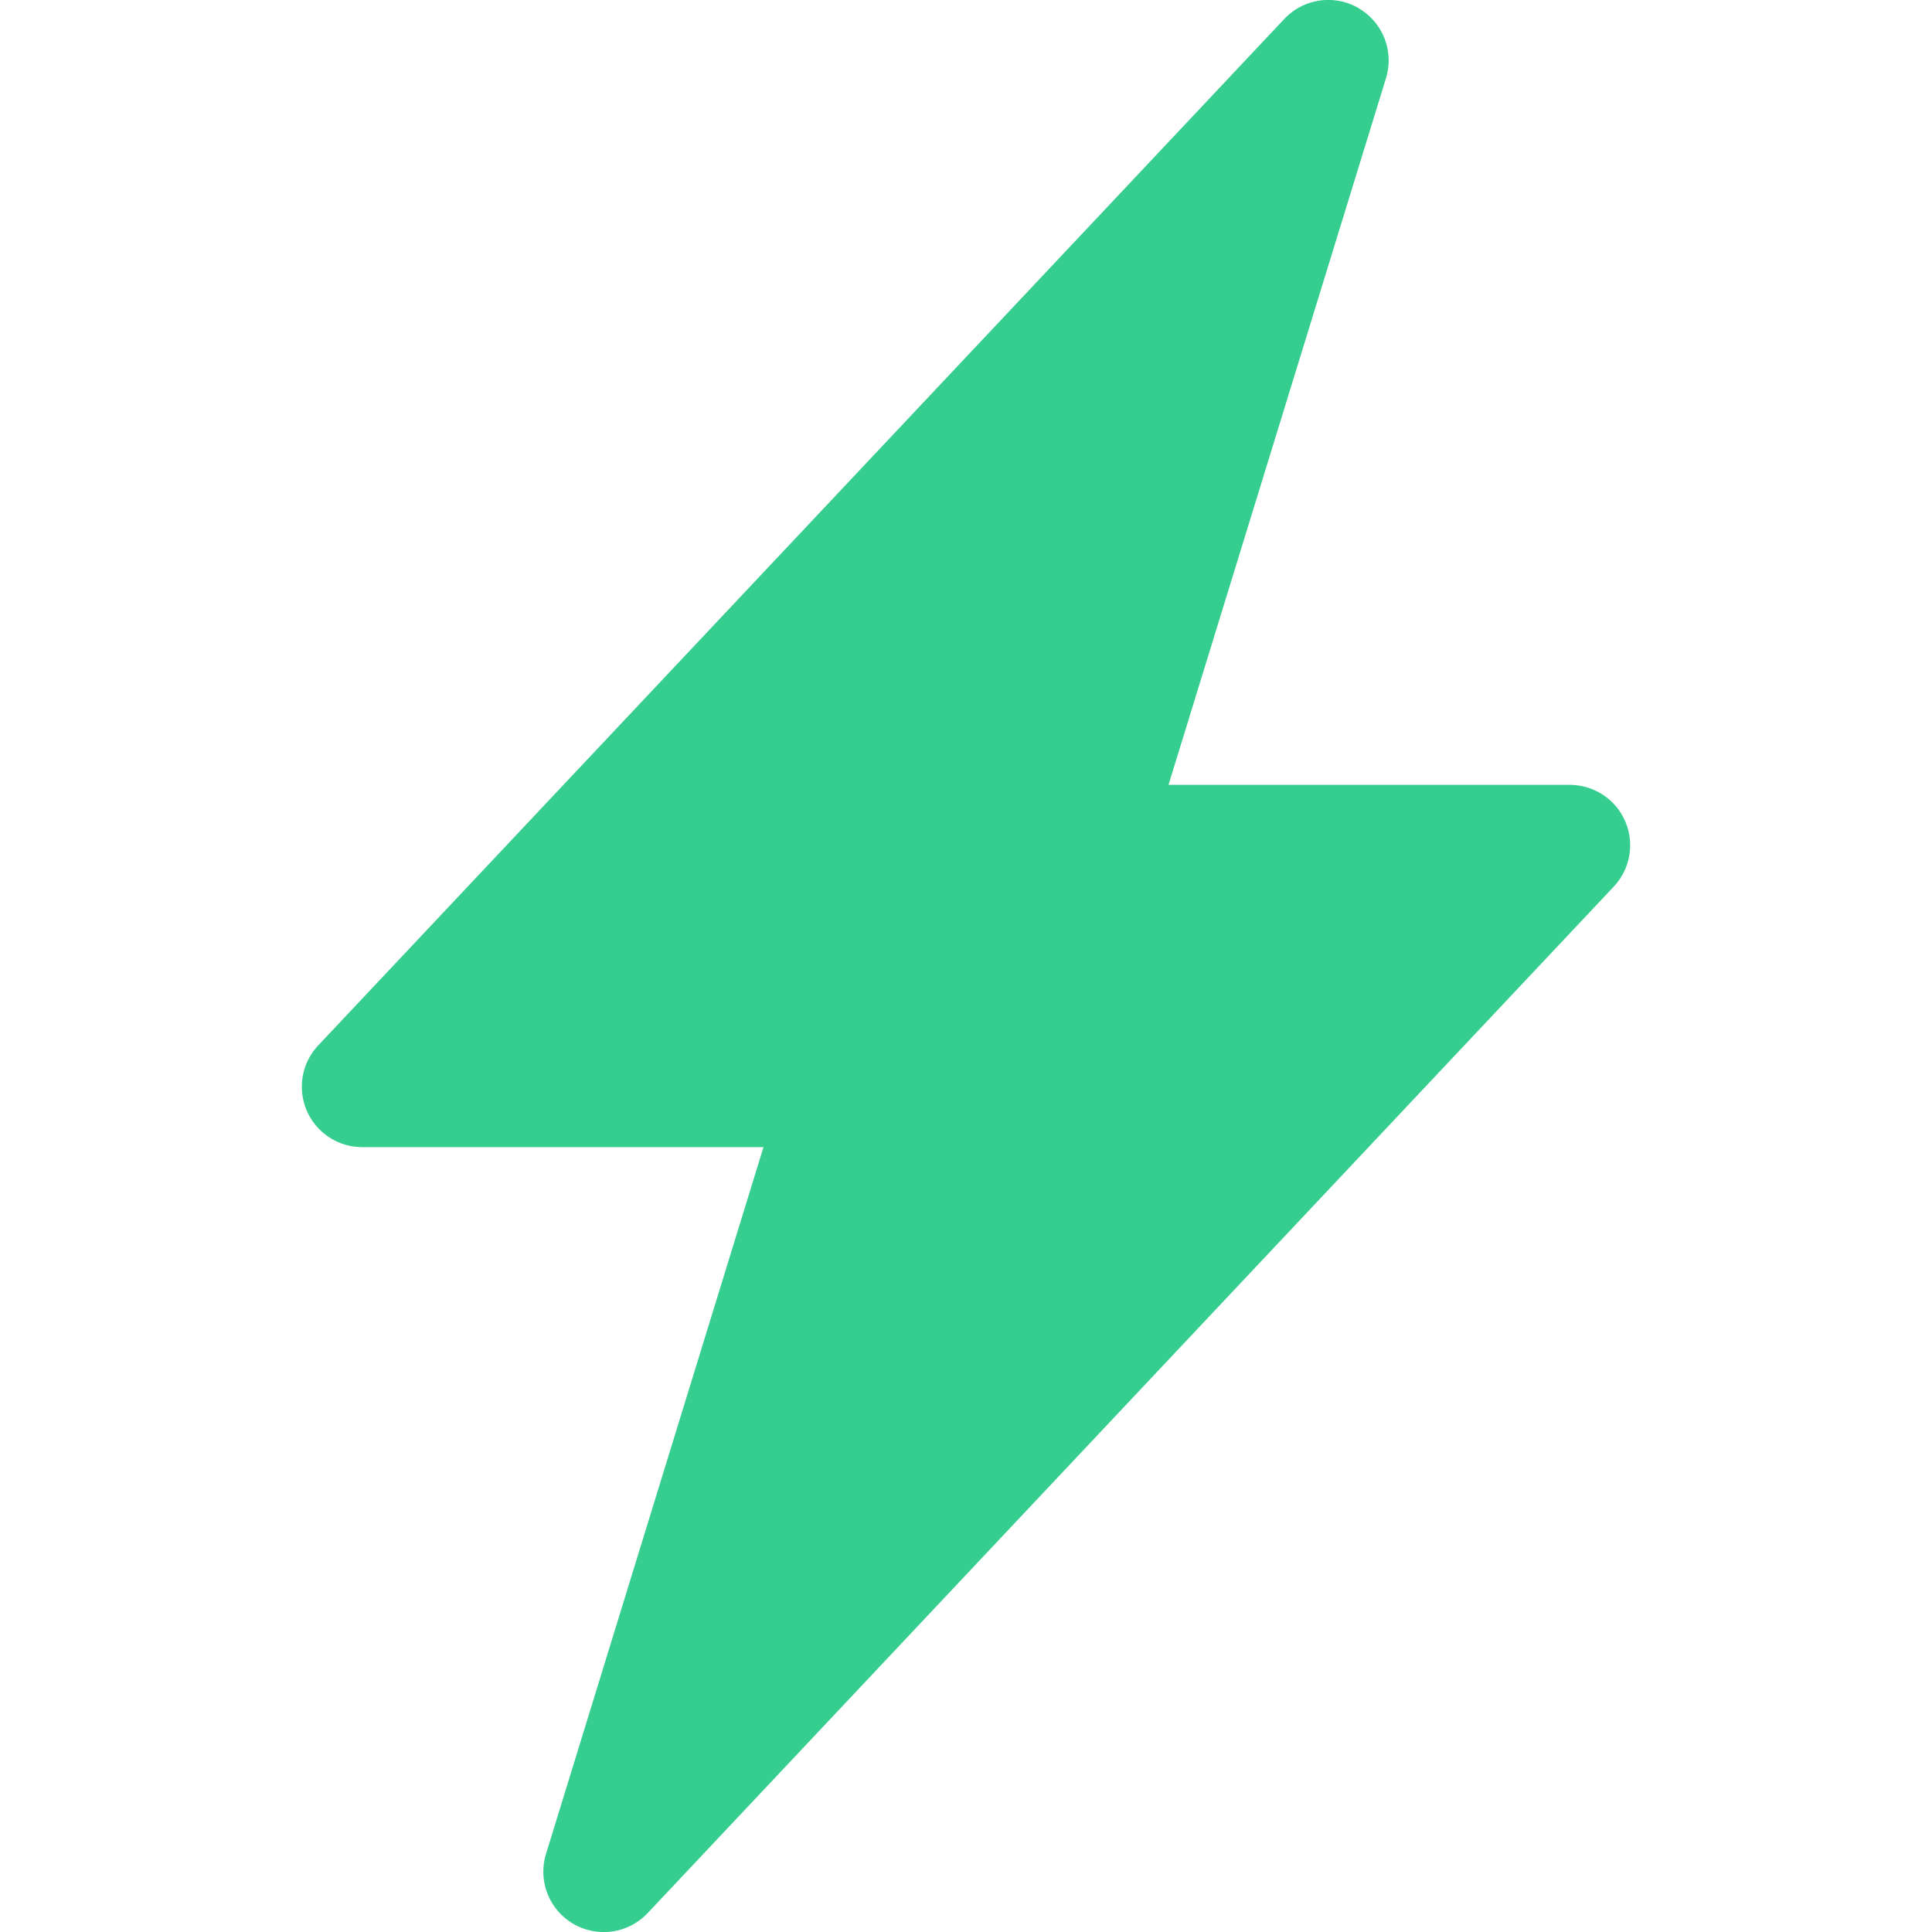    <svg
      xmlns="http://www.w3.org/2000/svg"
      width="16"
      height="16"
      fill="#35ce8e"
      viewBox="0 0 16 16"
    >
      <path d="M11.251.068a.5.5 0 0 1 .227.58L9.677 6.5H13a.5.5 0 0 1 .364.843l-8 8.5a.5.5 0 0 1-.842-.49L6.323 9.5H3a.5.5 0 0 1-.364-.843l8-8.5a.5.5 0 0 1 .615-.09z" />
    </svg>
